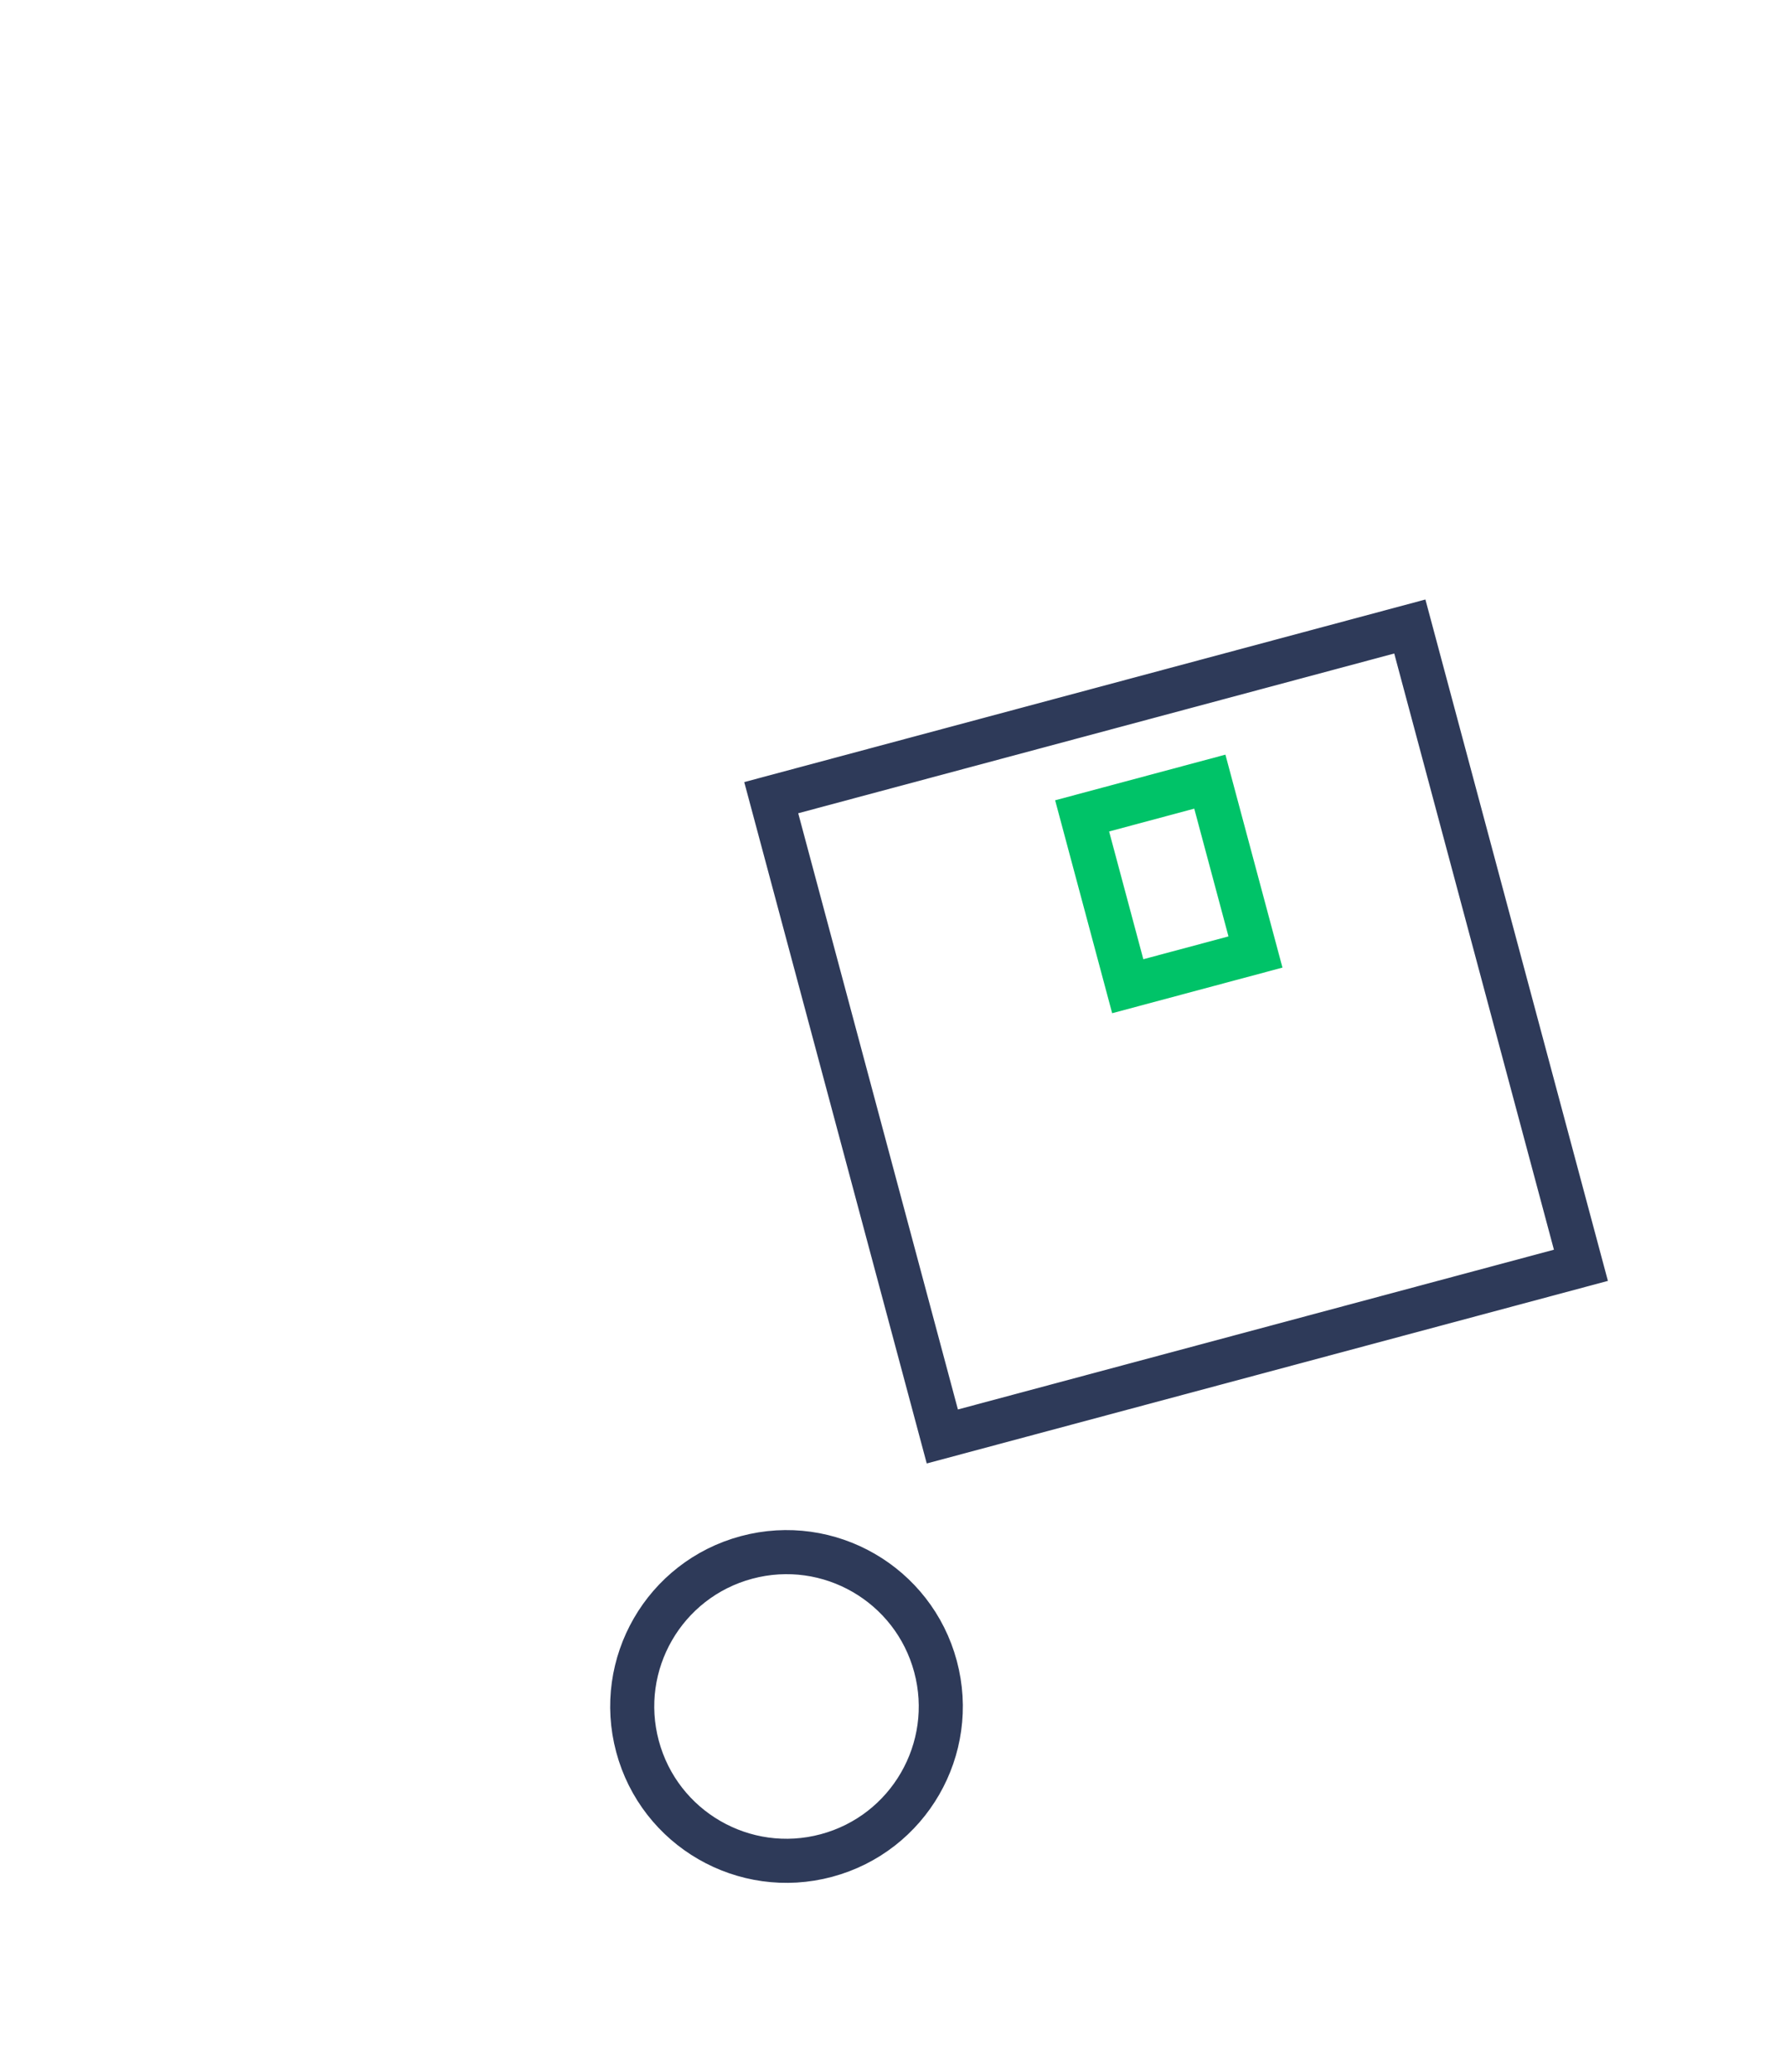 <svg width="81" height="94" fill="none" xmlns="http://www.w3.org/2000/svg"><g filter="url(#filter0_d_3_458)"><circle cx="31.69" cy="73.411" r="7" transform="rotate(-15 31.69 73.41)" stroke="#2E3A59" stroke-width="2"/><path stroke="#2E3A59" stroke-width="2" d="M30.997 32.185l28.978-7.765 7.764 28.978-28.978 7.765z"/><g filter="url(#filter1_d_3_458)"><path stroke="#00C368" stroke-width="2" d="M43.105 31.011l5.795-1.553 2.071 7.728-5.796 1.552z"/></g></g><defs><filter id="filter0_d_3_458" x="19.688" y="19.196" width="61.276" height="74.216" filterUnits="userSpaceOnUse" color-interpolation-filters="sRGB"><feFlood flood-opacity="0" result="BackgroundImageFix"/><feColorMatrix in="SourceAlpha" values="0 0 0 0 0 0 0 0 0 0 0 0 0 0 0 0 0 0 127 0" result="hardAlpha"/><feOffset dx="4" dy="4"/><feGaussianBlur stdDeviation="4"/><feColorMatrix values="0 0 0 0 0.651 0 0 0 0 0.671 0 0 0 0 0.741 0 0 0 1 0"/><feBlend in2="BackgroundImageFix" result="effect1_dropShadow_3_458"/><feBlend in="SourceGraphic" in2="effect1_dropShadow_3_458" result="shape"/></filter><filter id="filter1_d_3_458" x="39.88" y="26.234" width="18.316" height="19.73" filterUnits="userSpaceOnUse" color-interpolation-filters="sRGB"><feFlood flood-opacity="0" result="BackgroundImageFix"/><feColorMatrix in="SourceAlpha" values="0 0 0 0 0 0 0 0 0 0 0 0 0 0 0 0 0 0 127 0" result="hardAlpha"/><feOffset dx="2" dy="2"/><feGaussianBlur stdDeviation="2"/><feColorMatrix values="0 0 0 0 0 0 0 0 0 0.765 0 0 0 0 0.408 0 0 0 0.4 0"/><feBlend in2="BackgroundImageFix" result="effect1_dropShadow_3_458"/><feBlend in="SourceGraphic" in2="effect1_dropShadow_3_458" result="shape"/></filter></defs></svg>